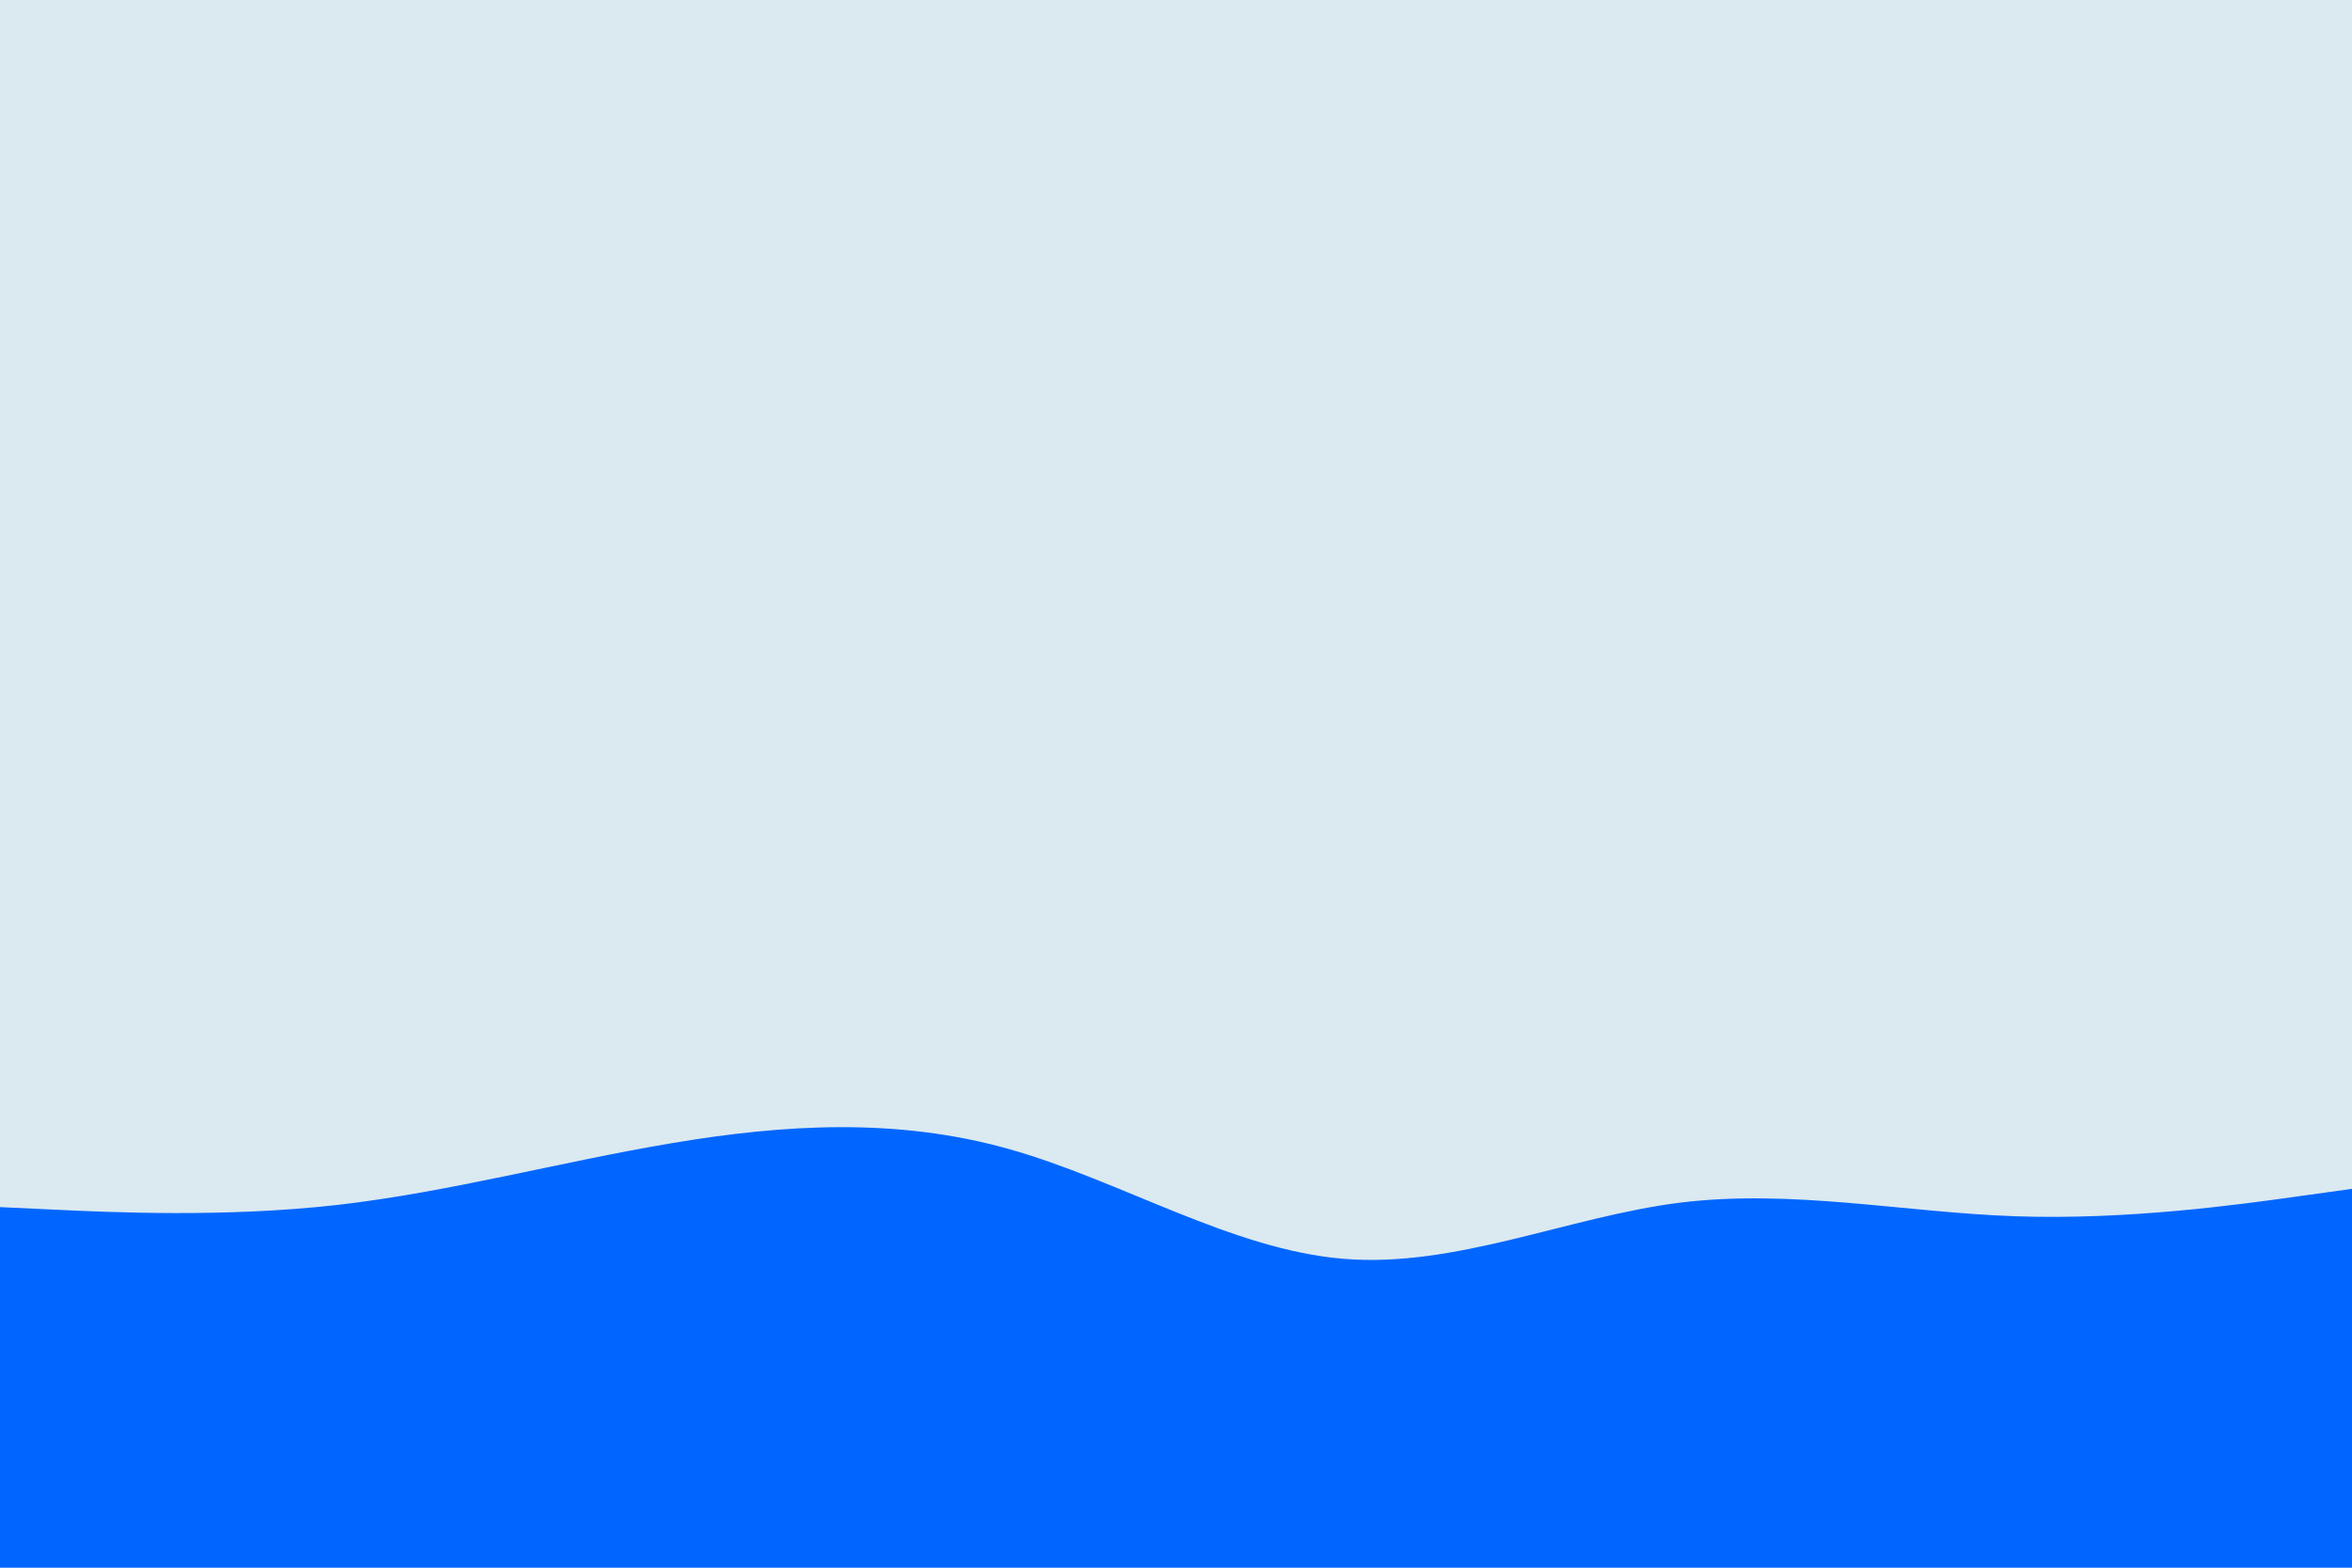 <svg id="visual" viewBox="0 0 900 600" width="900" height="600" xmlns="http://www.w3.org/2000/svg" xmlns:xlink="http://www.w3.org/1999/xlink" version="1.1"><rect x="0" y="0" width="900" height="600" fill="#dbe9f0"></rect><path d="M0 462L21.5 463C43 464 86 466 128.8 461.2C171.7 456.3 214.3 444.7 257.2 437.5C300 430.3 343 427.7 385.8 439.7C428.7 451.7 471.3 478.3 514.2 481.8C557 485.3 600 465.7 642.8 460.3C685.7 455 728.3 464 771.2 465.5C814 467 857 461 878.5 458L900 455L900 601L878.5 601C857 601 814 601 771.2 601C728.3 601 685.7 601 642.8 601C600 601 557 601 514.2 601C471.3 601 428.7 601 385.8 601C343 601 300 601 257.2 601C214.3 601 171.7 601 128.8 601C86 601 43 601 21.5 601L0 601Z" fill="#0066FF" stroke-linecap="round" stroke-linejoin="miter"></path></svg>